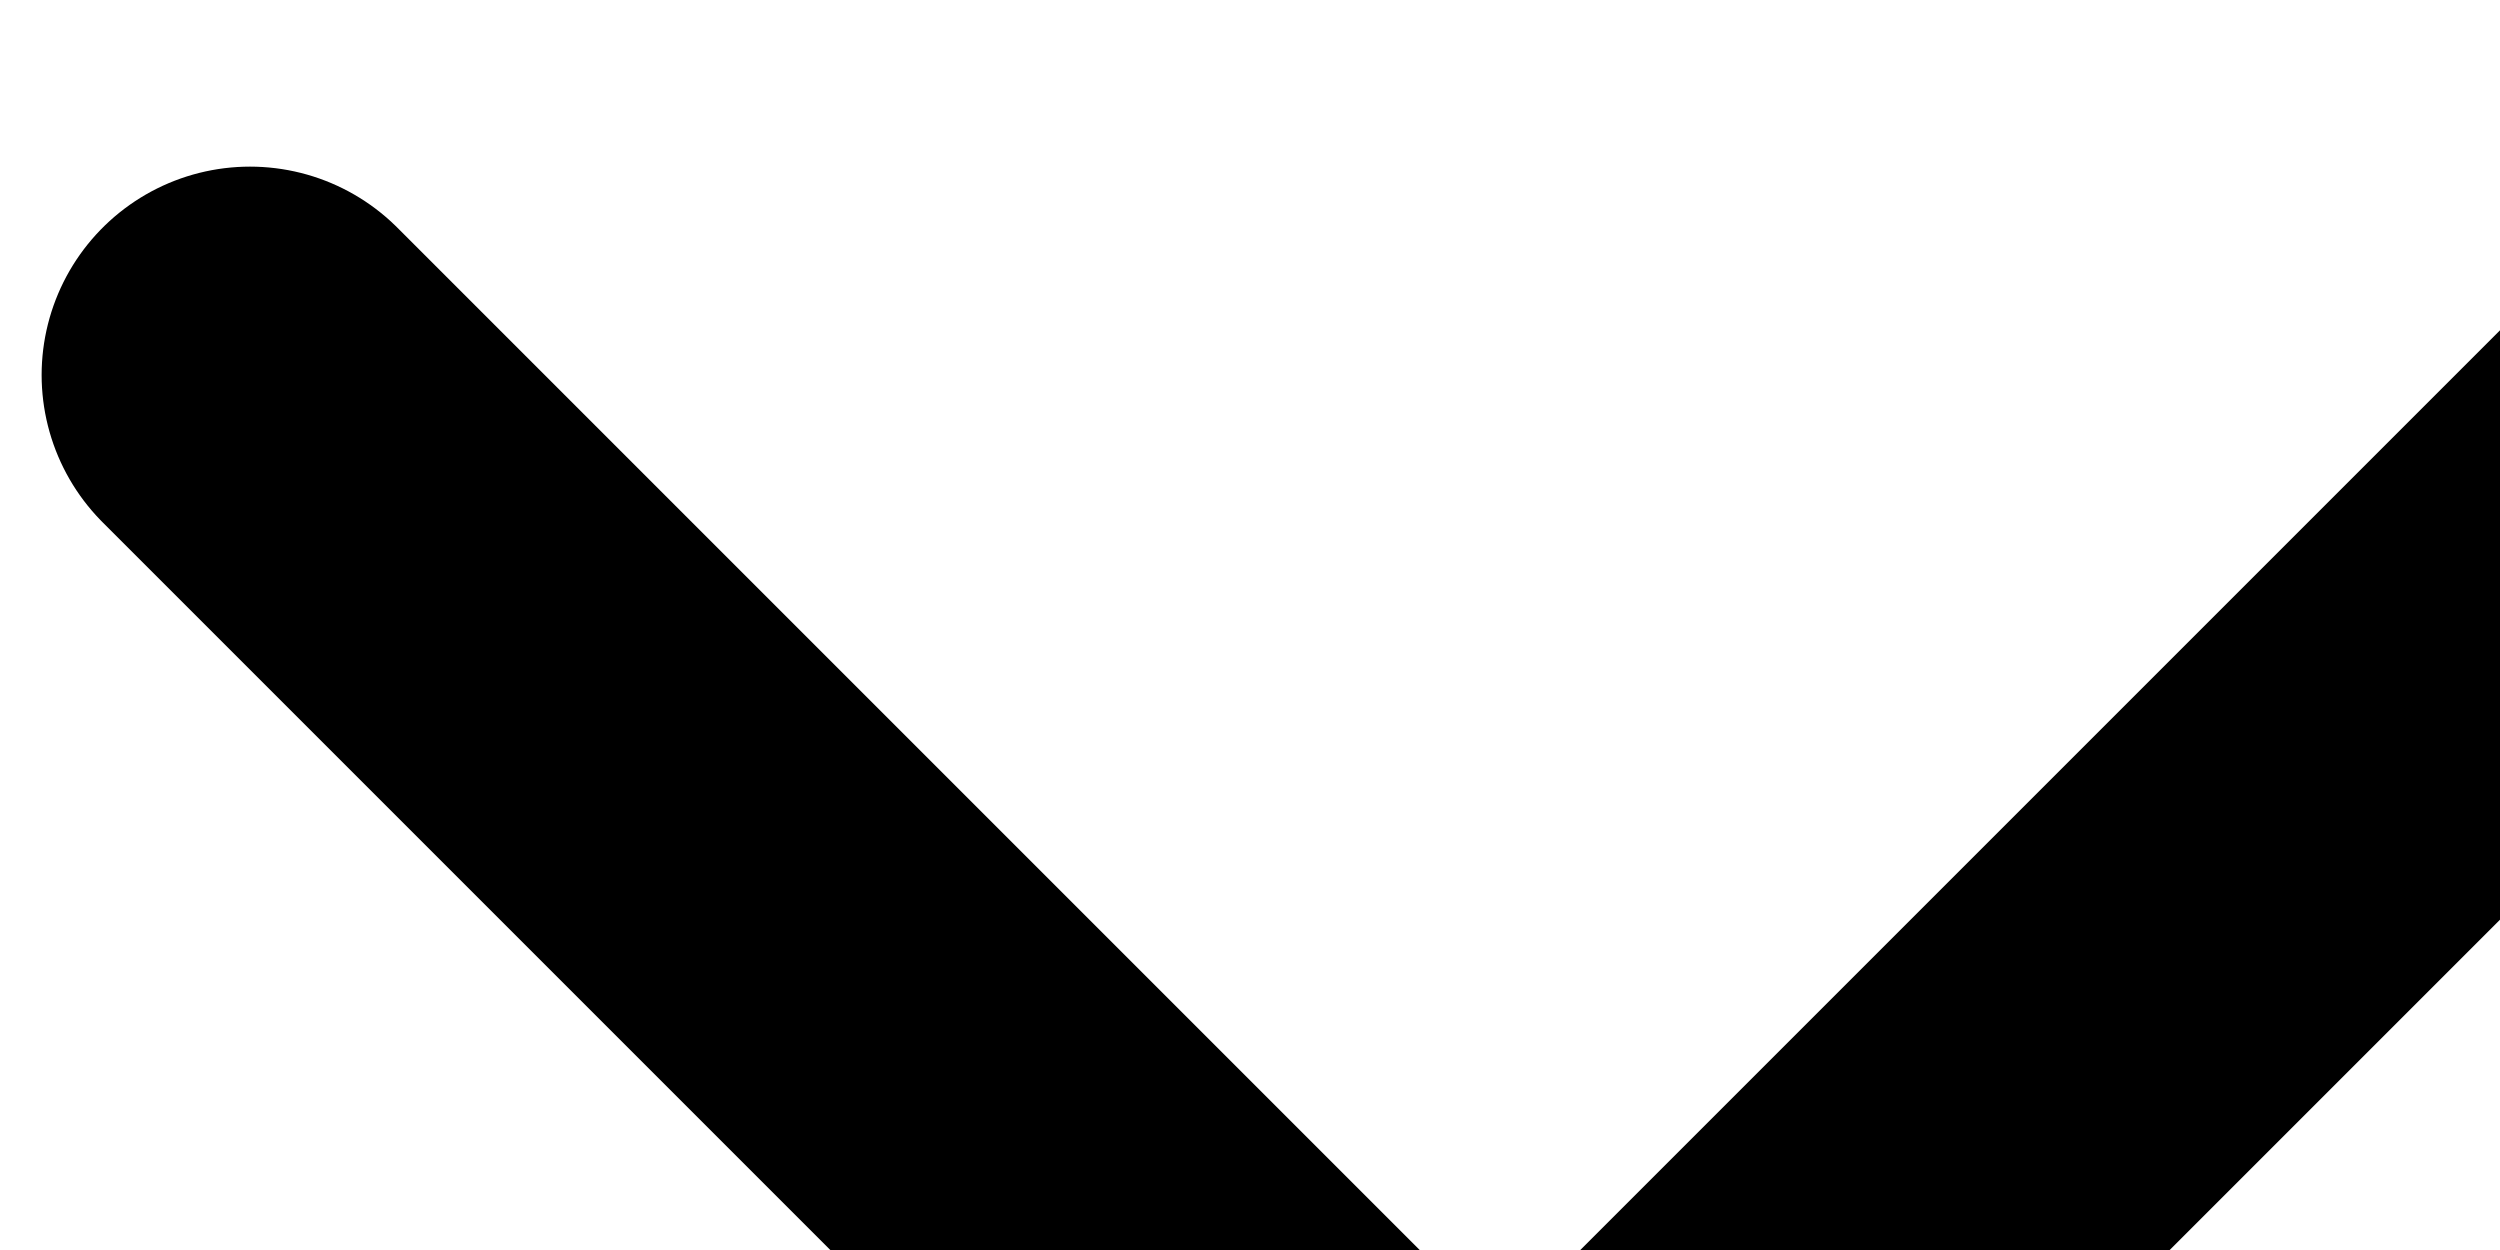 <svg xmlns="http://www.w3.org/2000/svg" width="10" height="5" viewBox="0 0 10 5" fill="none">
  <path d="M1 1.5L6 6.5L11 1.5" stroke="black" stroke-width="1.667" stroke-linecap="round" stroke-linejoin="round"/>
</svg>